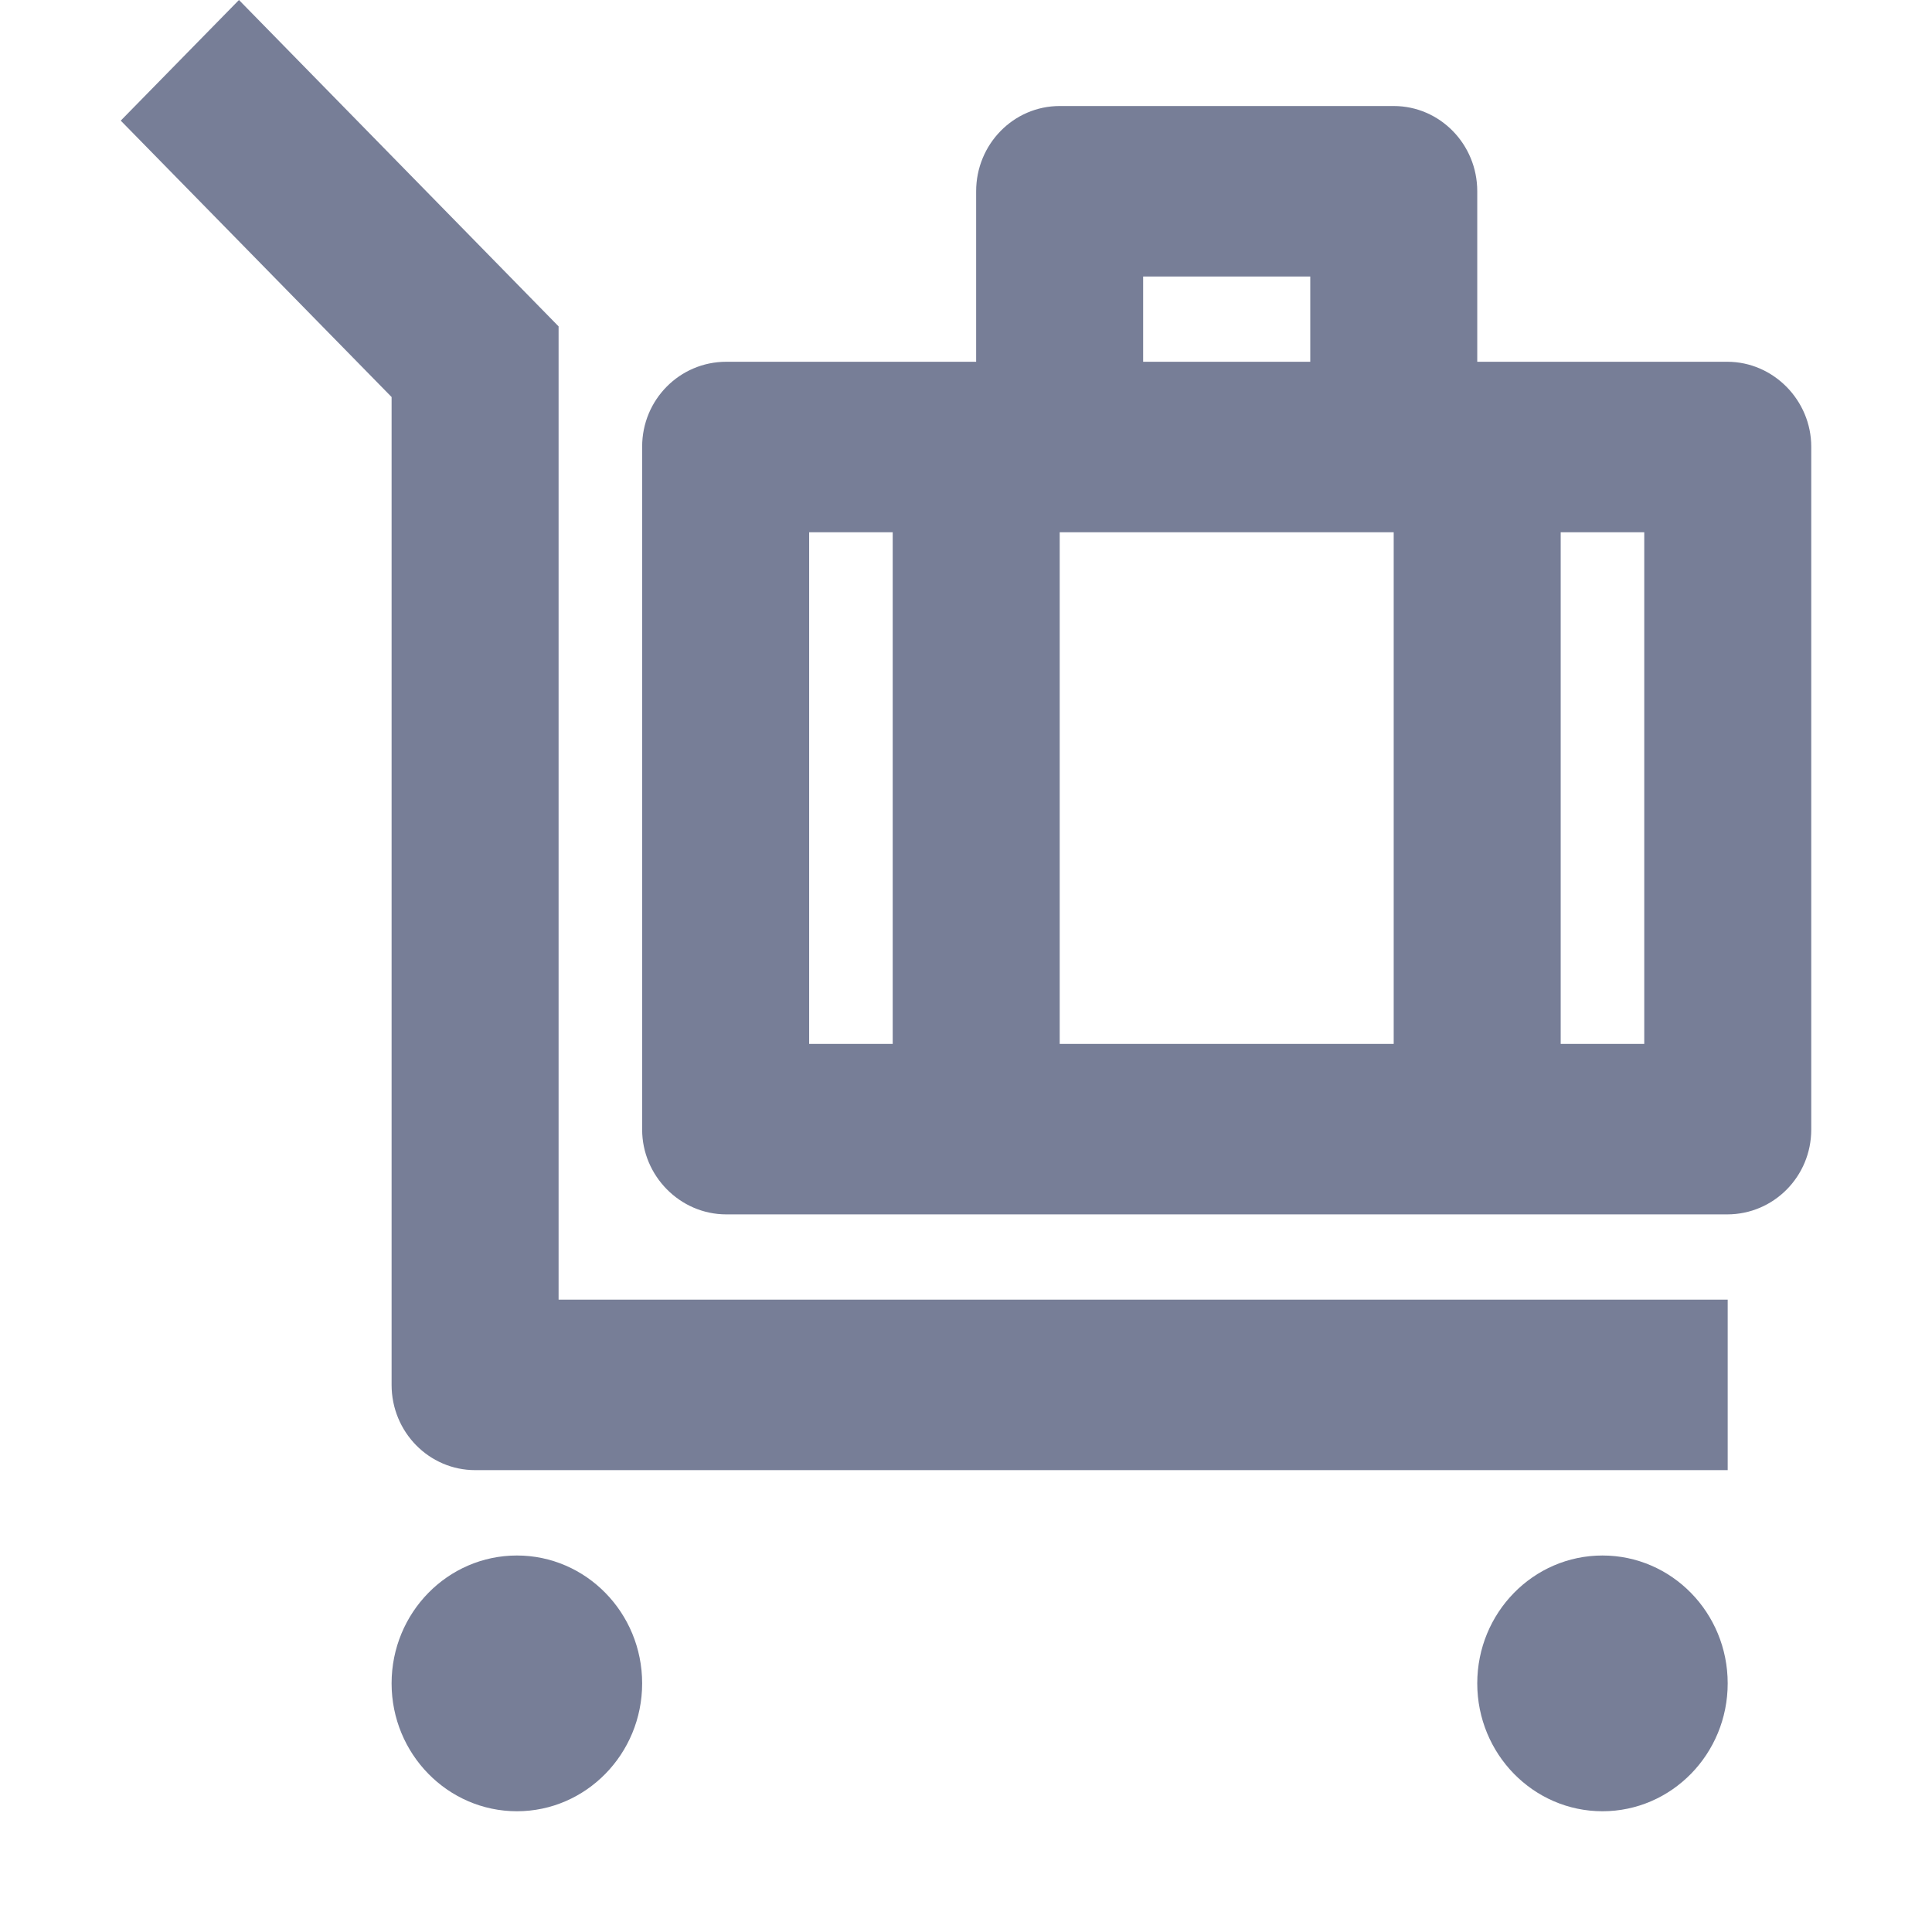 <svg width="16" height="16" viewBox="0 0 16 16" fill="none" xmlns="http://www.w3.org/2000/svg">
<path d="M4.281 12.882C4.853 12.882 5.318 13.356 5.318 13.941C5.318 14.525 4.853 15 4.281 15C3.708 15 3.243 14.525 3.243 13.941C3.243 13.356 3.708 12.882 4.281 12.882ZM13.271 12.882C13.844 12.882 14.308 13.356 14.308 13.941C14.308 14.525 13.844 15 13.271 15C12.698 15 12.234 14.525 12.234 13.941C12.234 13.356 12.698 12.882 13.271 12.882ZM1.979 0L4.626 2.703V10.763H14.308V12.175H3.935C3.553 12.175 3.243 11.859 3.243 11.469V3.288L1 0.999L1.979 0H1.979ZM11.542 0.878C11.924 0.878 12.234 1.194 12.234 1.584V2.996H14.304C14.689 2.996 15 3.318 15 3.699V9.355C15 9.743 14.689 10.057 14.304 10.057H6.015C5.629 10.057 5.318 9.735 5.318 9.355V3.699C5.318 3.31 5.629 2.996 6.015 2.996H8.084L8.084 1.584C8.084 1.194 8.394 0.878 8.776 0.878H11.542ZM7.393 4.408H6.701V8.645H7.393V4.408ZM11.542 4.408H8.776V8.645H11.542V4.408ZM13.617 4.408H12.925V8.645H13.617V4.408ZM10.851 2.29H9.467V2.996H10.851V2.29Z" fill="#777E97"/>
</svg>
